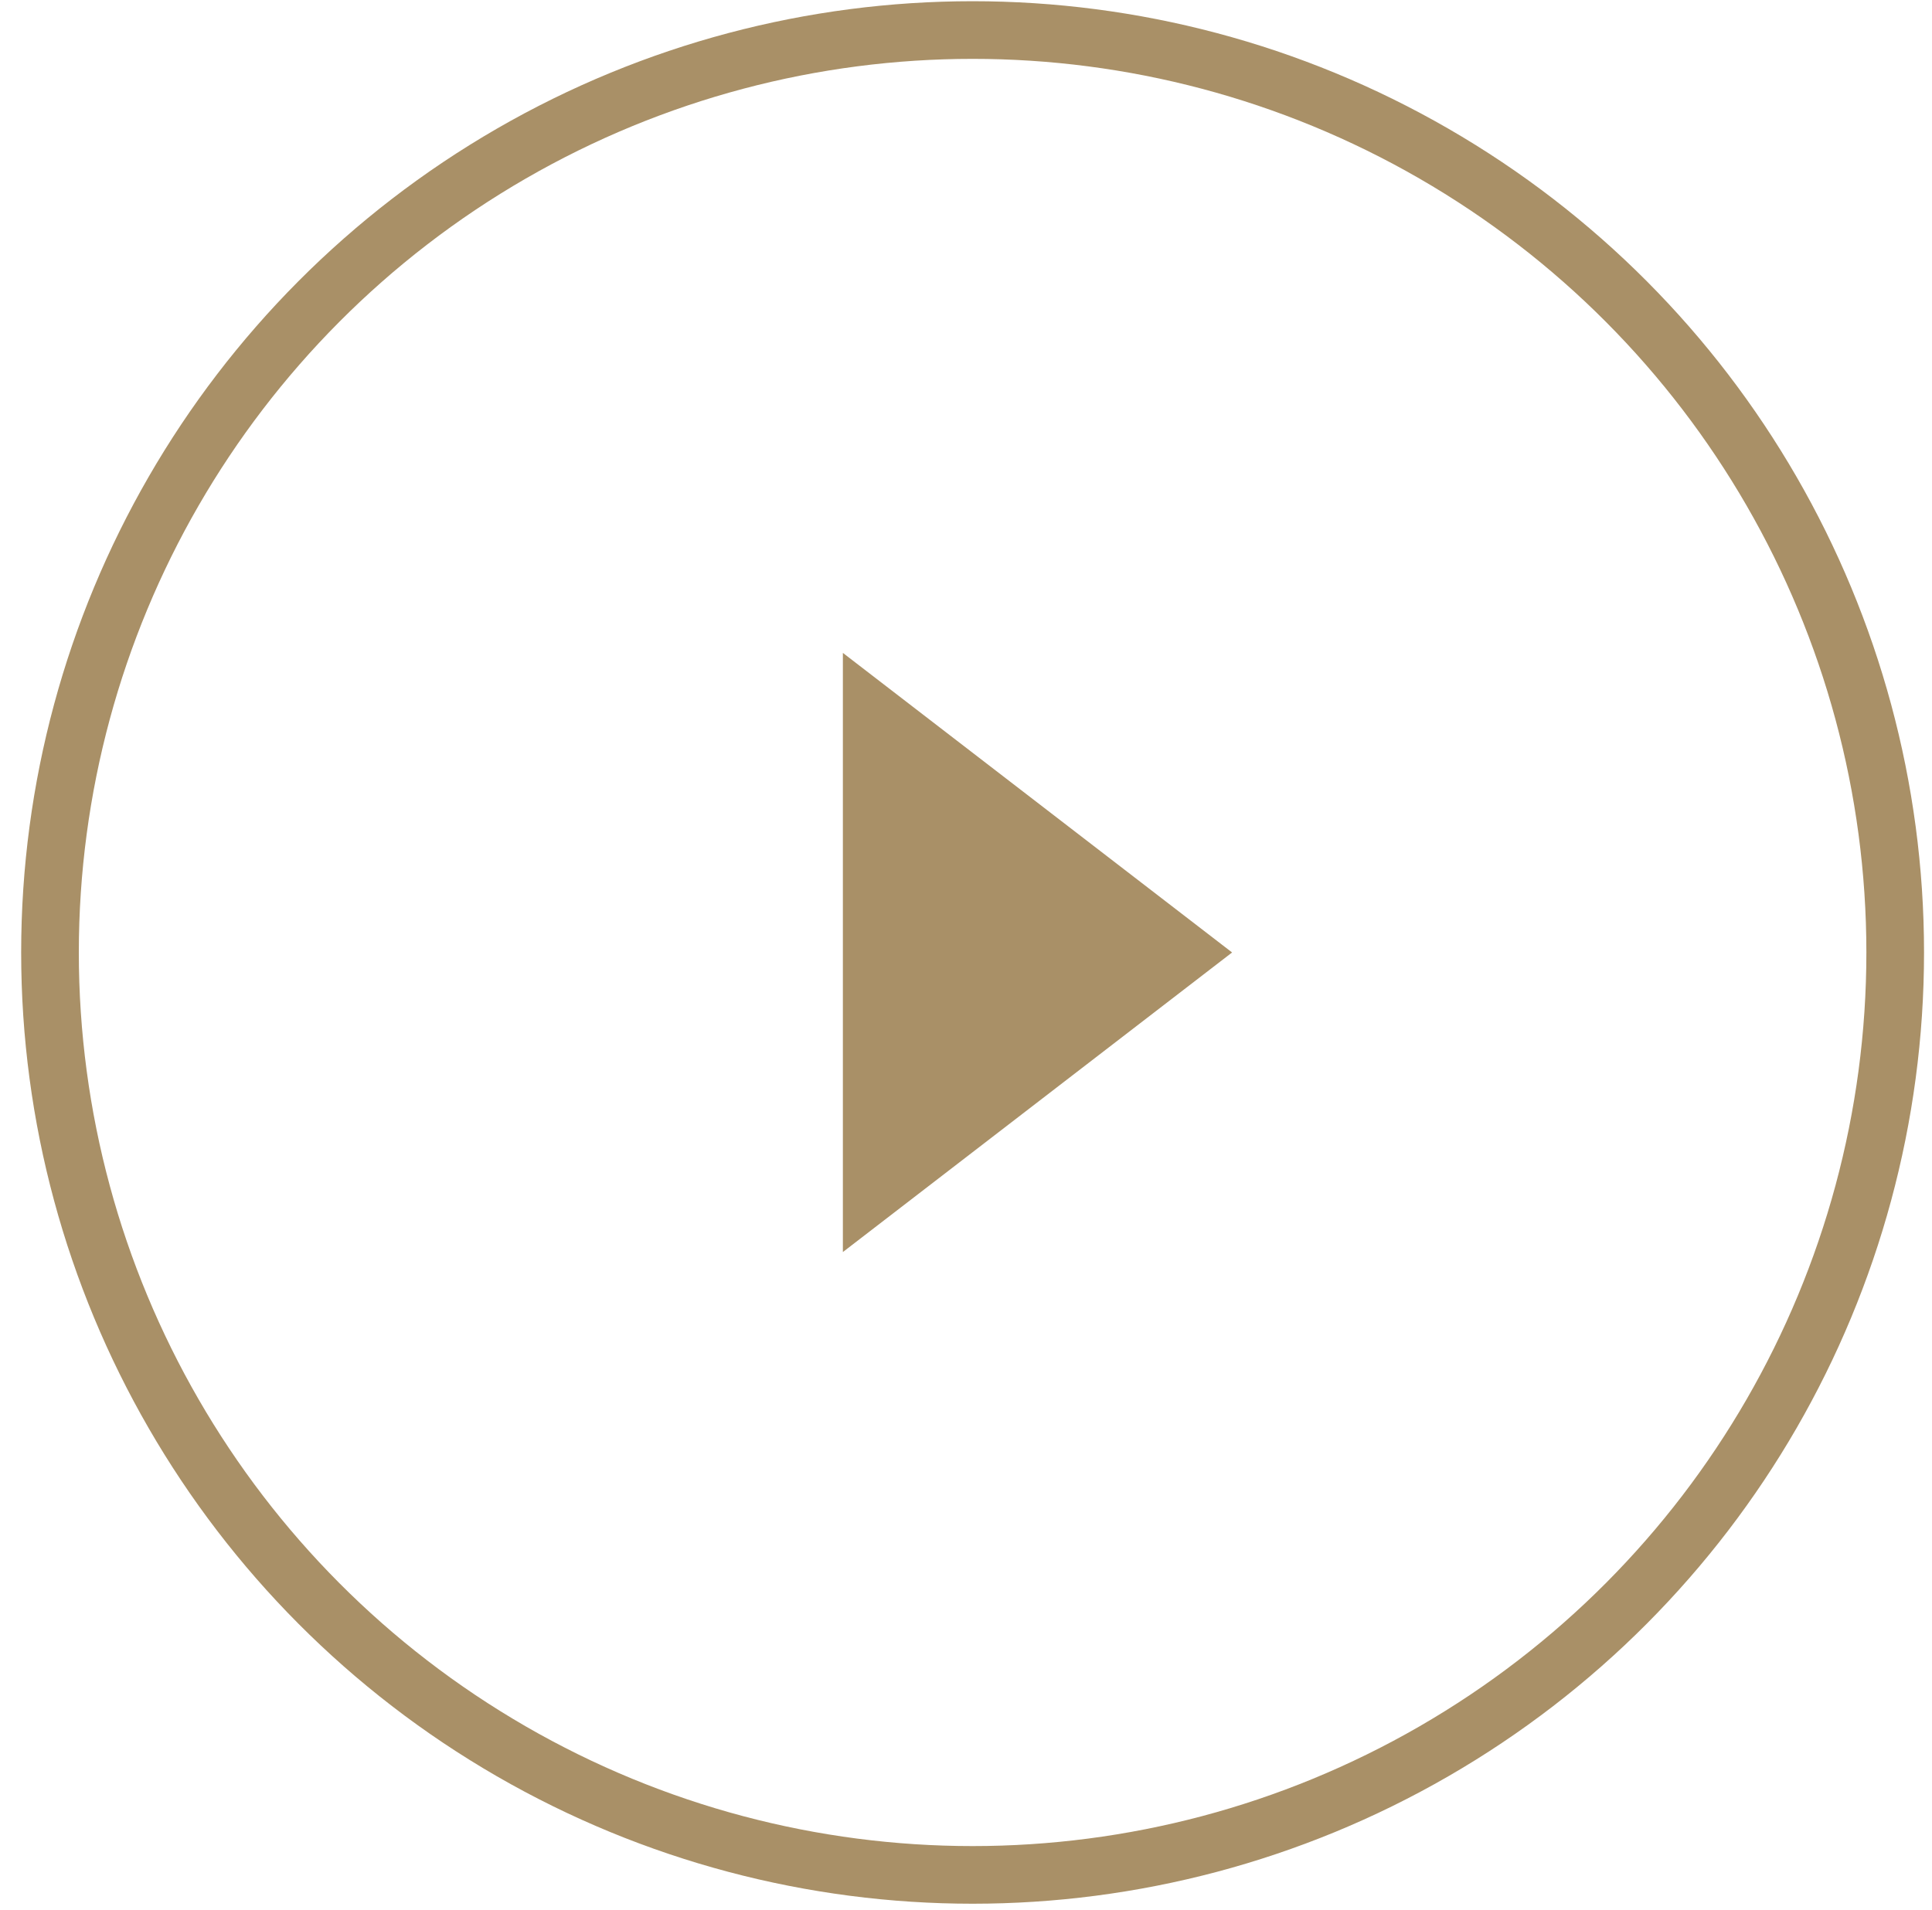 <svg width="89" height="88" viewBox="0 0 89 88" fill="none" xmlns="http://www.w3.org/2000/svg">
<circle cx="44.804" cy="43.885" r="42.501" stroke="#A99067" stroke-width="2.656"/>
<path d="M56.758 43.885L38.828 57.688L38.828 30.082L56.758 43.885Z" fill="#A99067"/>
</svg>
